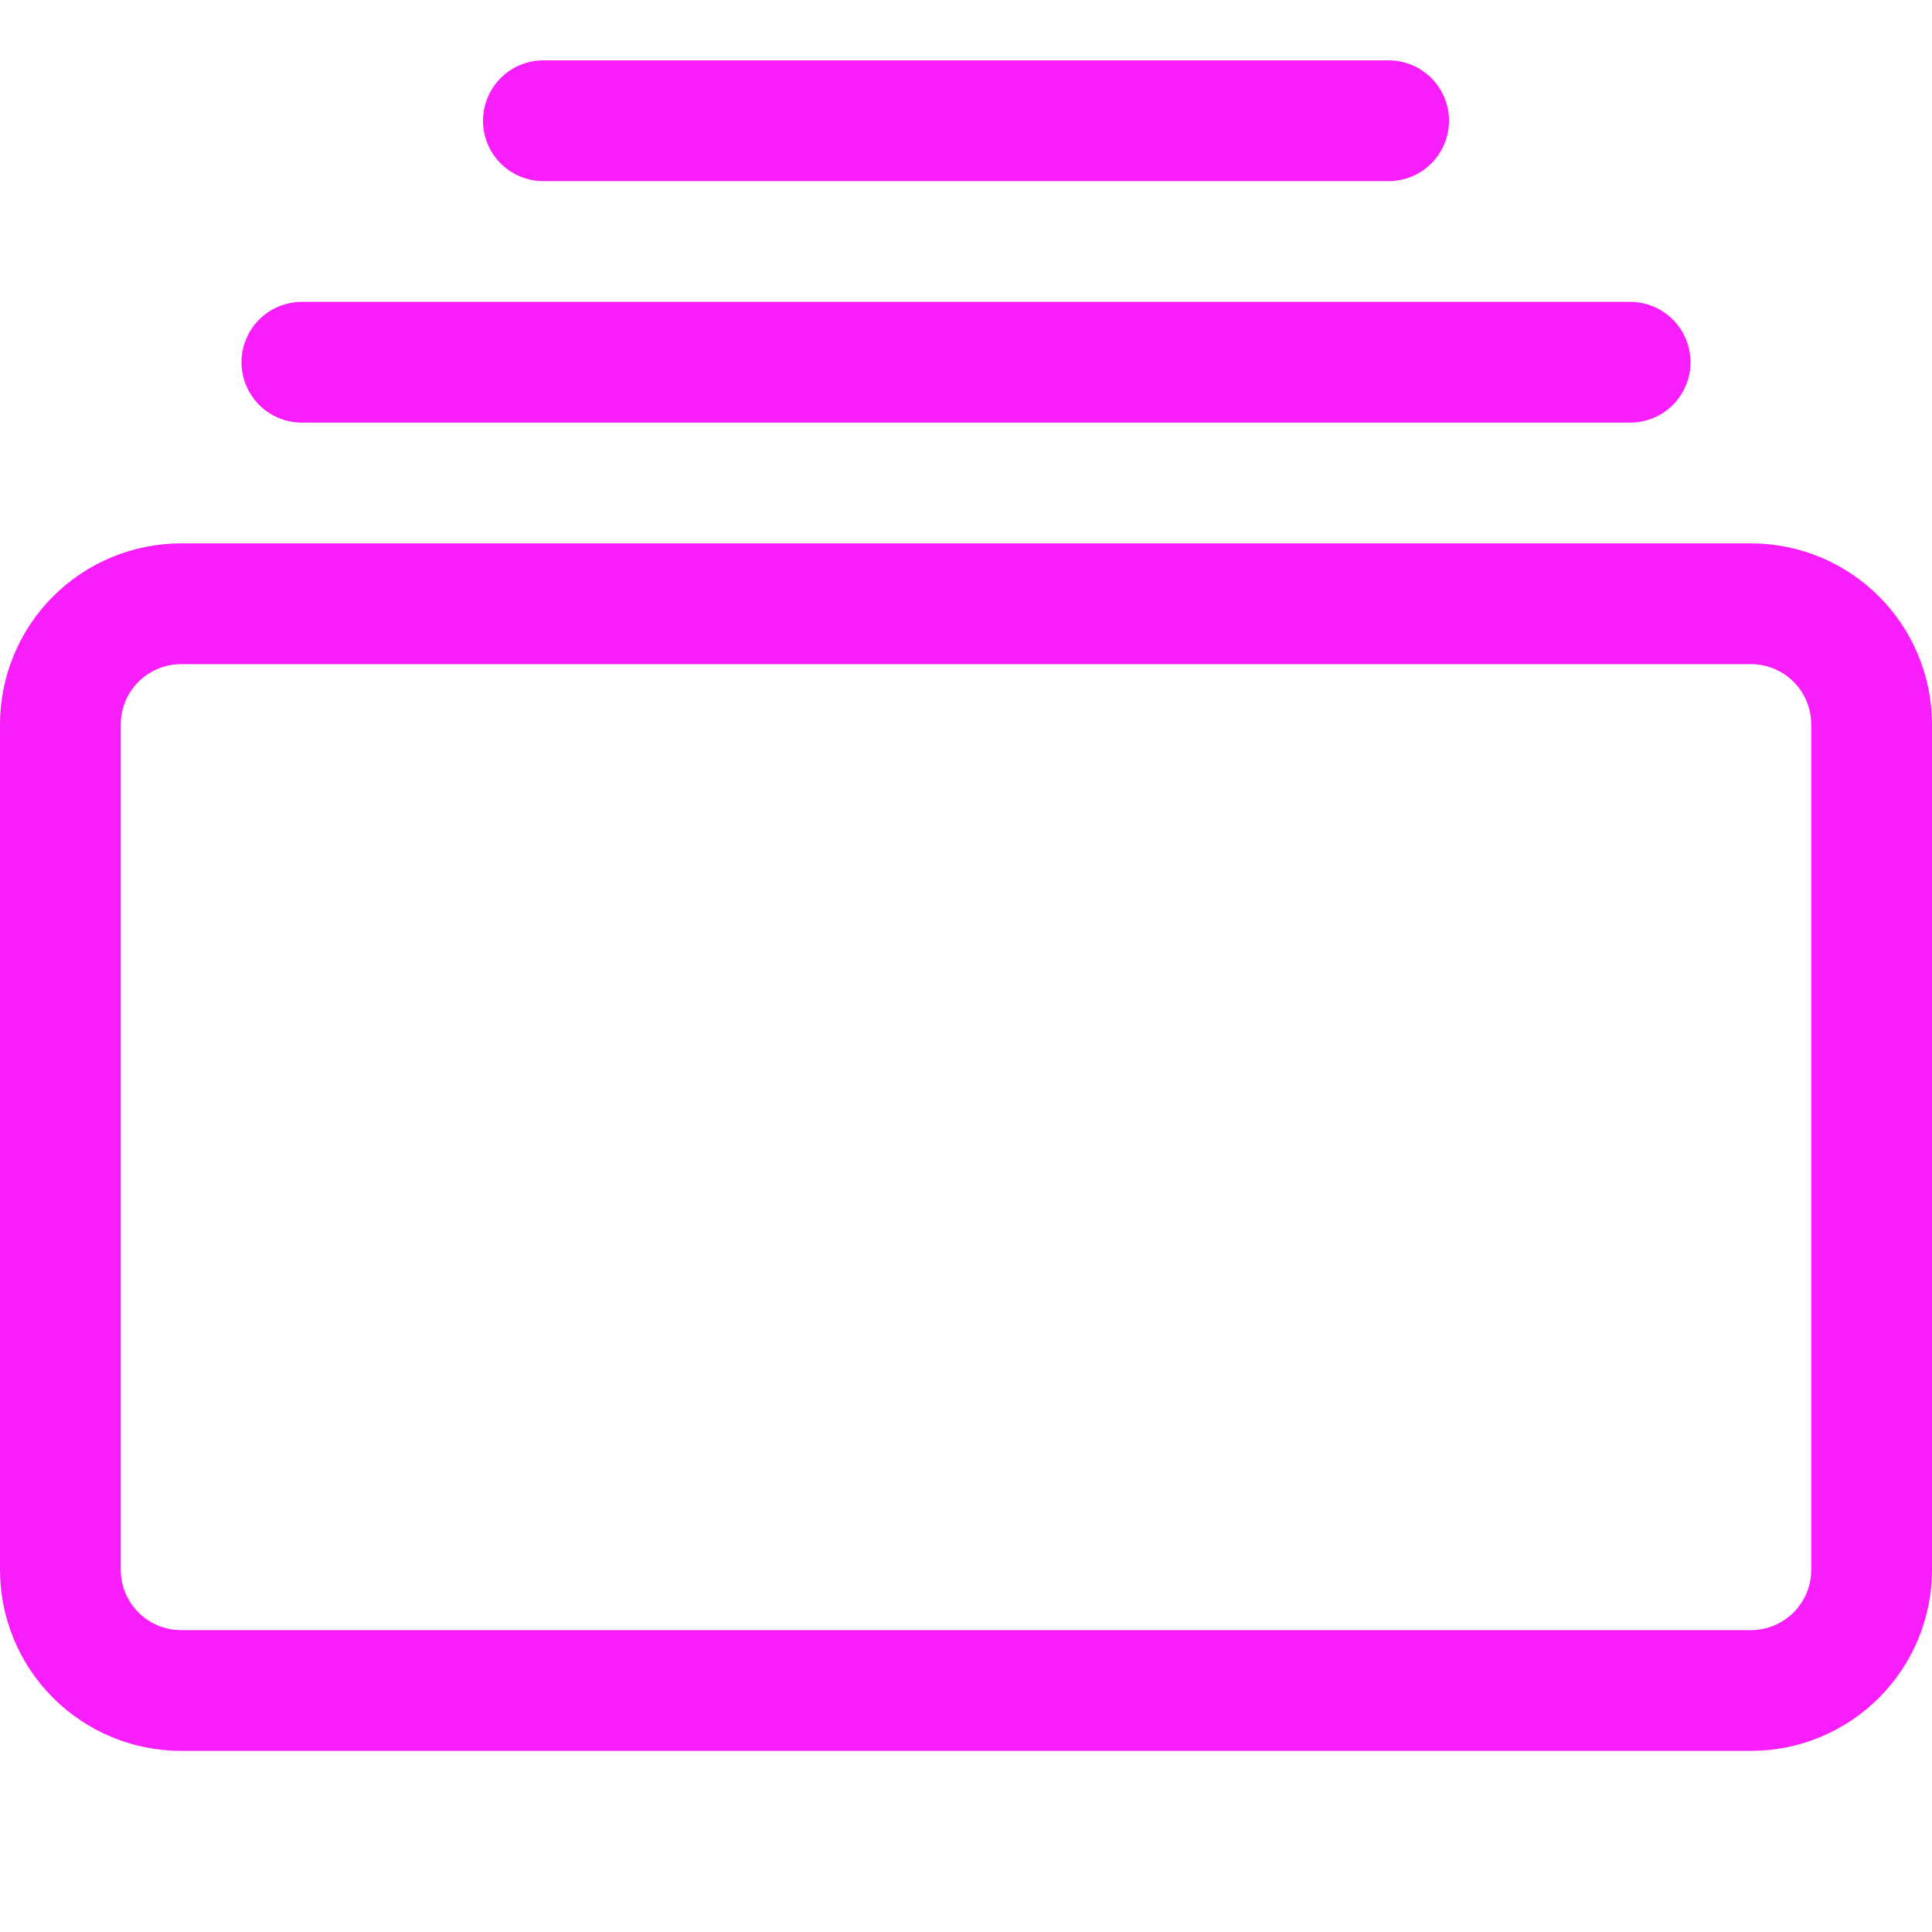 <svg width="48" height="48" viewBox="0 0 48 48" fill="none" xmlns="http://www.w3.org/2000/svg">
<g clip-path="url(#clip0_108_1557)">
<path d="M7.5 10.5C7.102 10.5 6.721 10.342 6.439 10.061C6.158 9.779 6 9.398 6 9C6 8.602 6.158 8.221 6.439 7.939C6.721 7.658 7.102 7.5 7.5 7.5H40.5C40.898 7.5 41.279 7.658 41.561 7.939C41.842 8.221 42 8.602 42 9C42 9.398 41.842 9.779 41.561 10.061C41.279 10.342 40.898 10.5 40.5 10.5H7.5ZM13.5 4.5C13.102 4.5 12.721 4.342 12.439 4.061C12.158 3.779 12 3.398 12 3C12 2.602 12.158 2.221 12.439 1.939C12.721 1.658 13.102 1.5 13.5 1.5H34.5C34.898 1.5 35.279 1.658 35.561 1.939C35.842 2.221 36 2.602 36 3C36 3.398 35.842 3.779 35.561 4.061C35.279 4.342 34.898 4.5 34.5 4.5H13.5ZM0 39C0 40.194 0.474 41.338 1.318 42.182C2.162 43.026 3.307 43.5 4.5 43.5H43.5C44.694 43.5 45.838 43.026 46.682 42.182C47.526 41.338 48 40.194 48 39V18C48 16.806 47.526 15.662 46.682 14.818C45.838 13.974 44.694 13.5 43.5 13.5H4.5C3.307 13.5 2.162 13.974 1.318 14.818C0.474 15.662 0 16.806 0 18L0 39ZM4.5 40.5C4.102 40.5 3.721 40.342 3.439 40.061C3.158 39.779 3 39.398 3 39V18C3 17.602 3.158 17.221 3.439 16.939C3.721 16.658 4.102 16.5 4.5 16.5H43.5C43.898 16.5 44.279 16.658 44.561 16.939C44.842 17.221 45 17.602 45 18V39C45 39.398 44.842 39.779 44.561 40.061C44.279 40.342 43.898 40.5 43.5 40.5H4.5Z" fill="#F81DFB"/>
</g>
<defs>
<clipPath id="clip0_108_1557">
<rect width="48" height="48" fill="white"/>
</clipPath>
</defs>
</svg>
